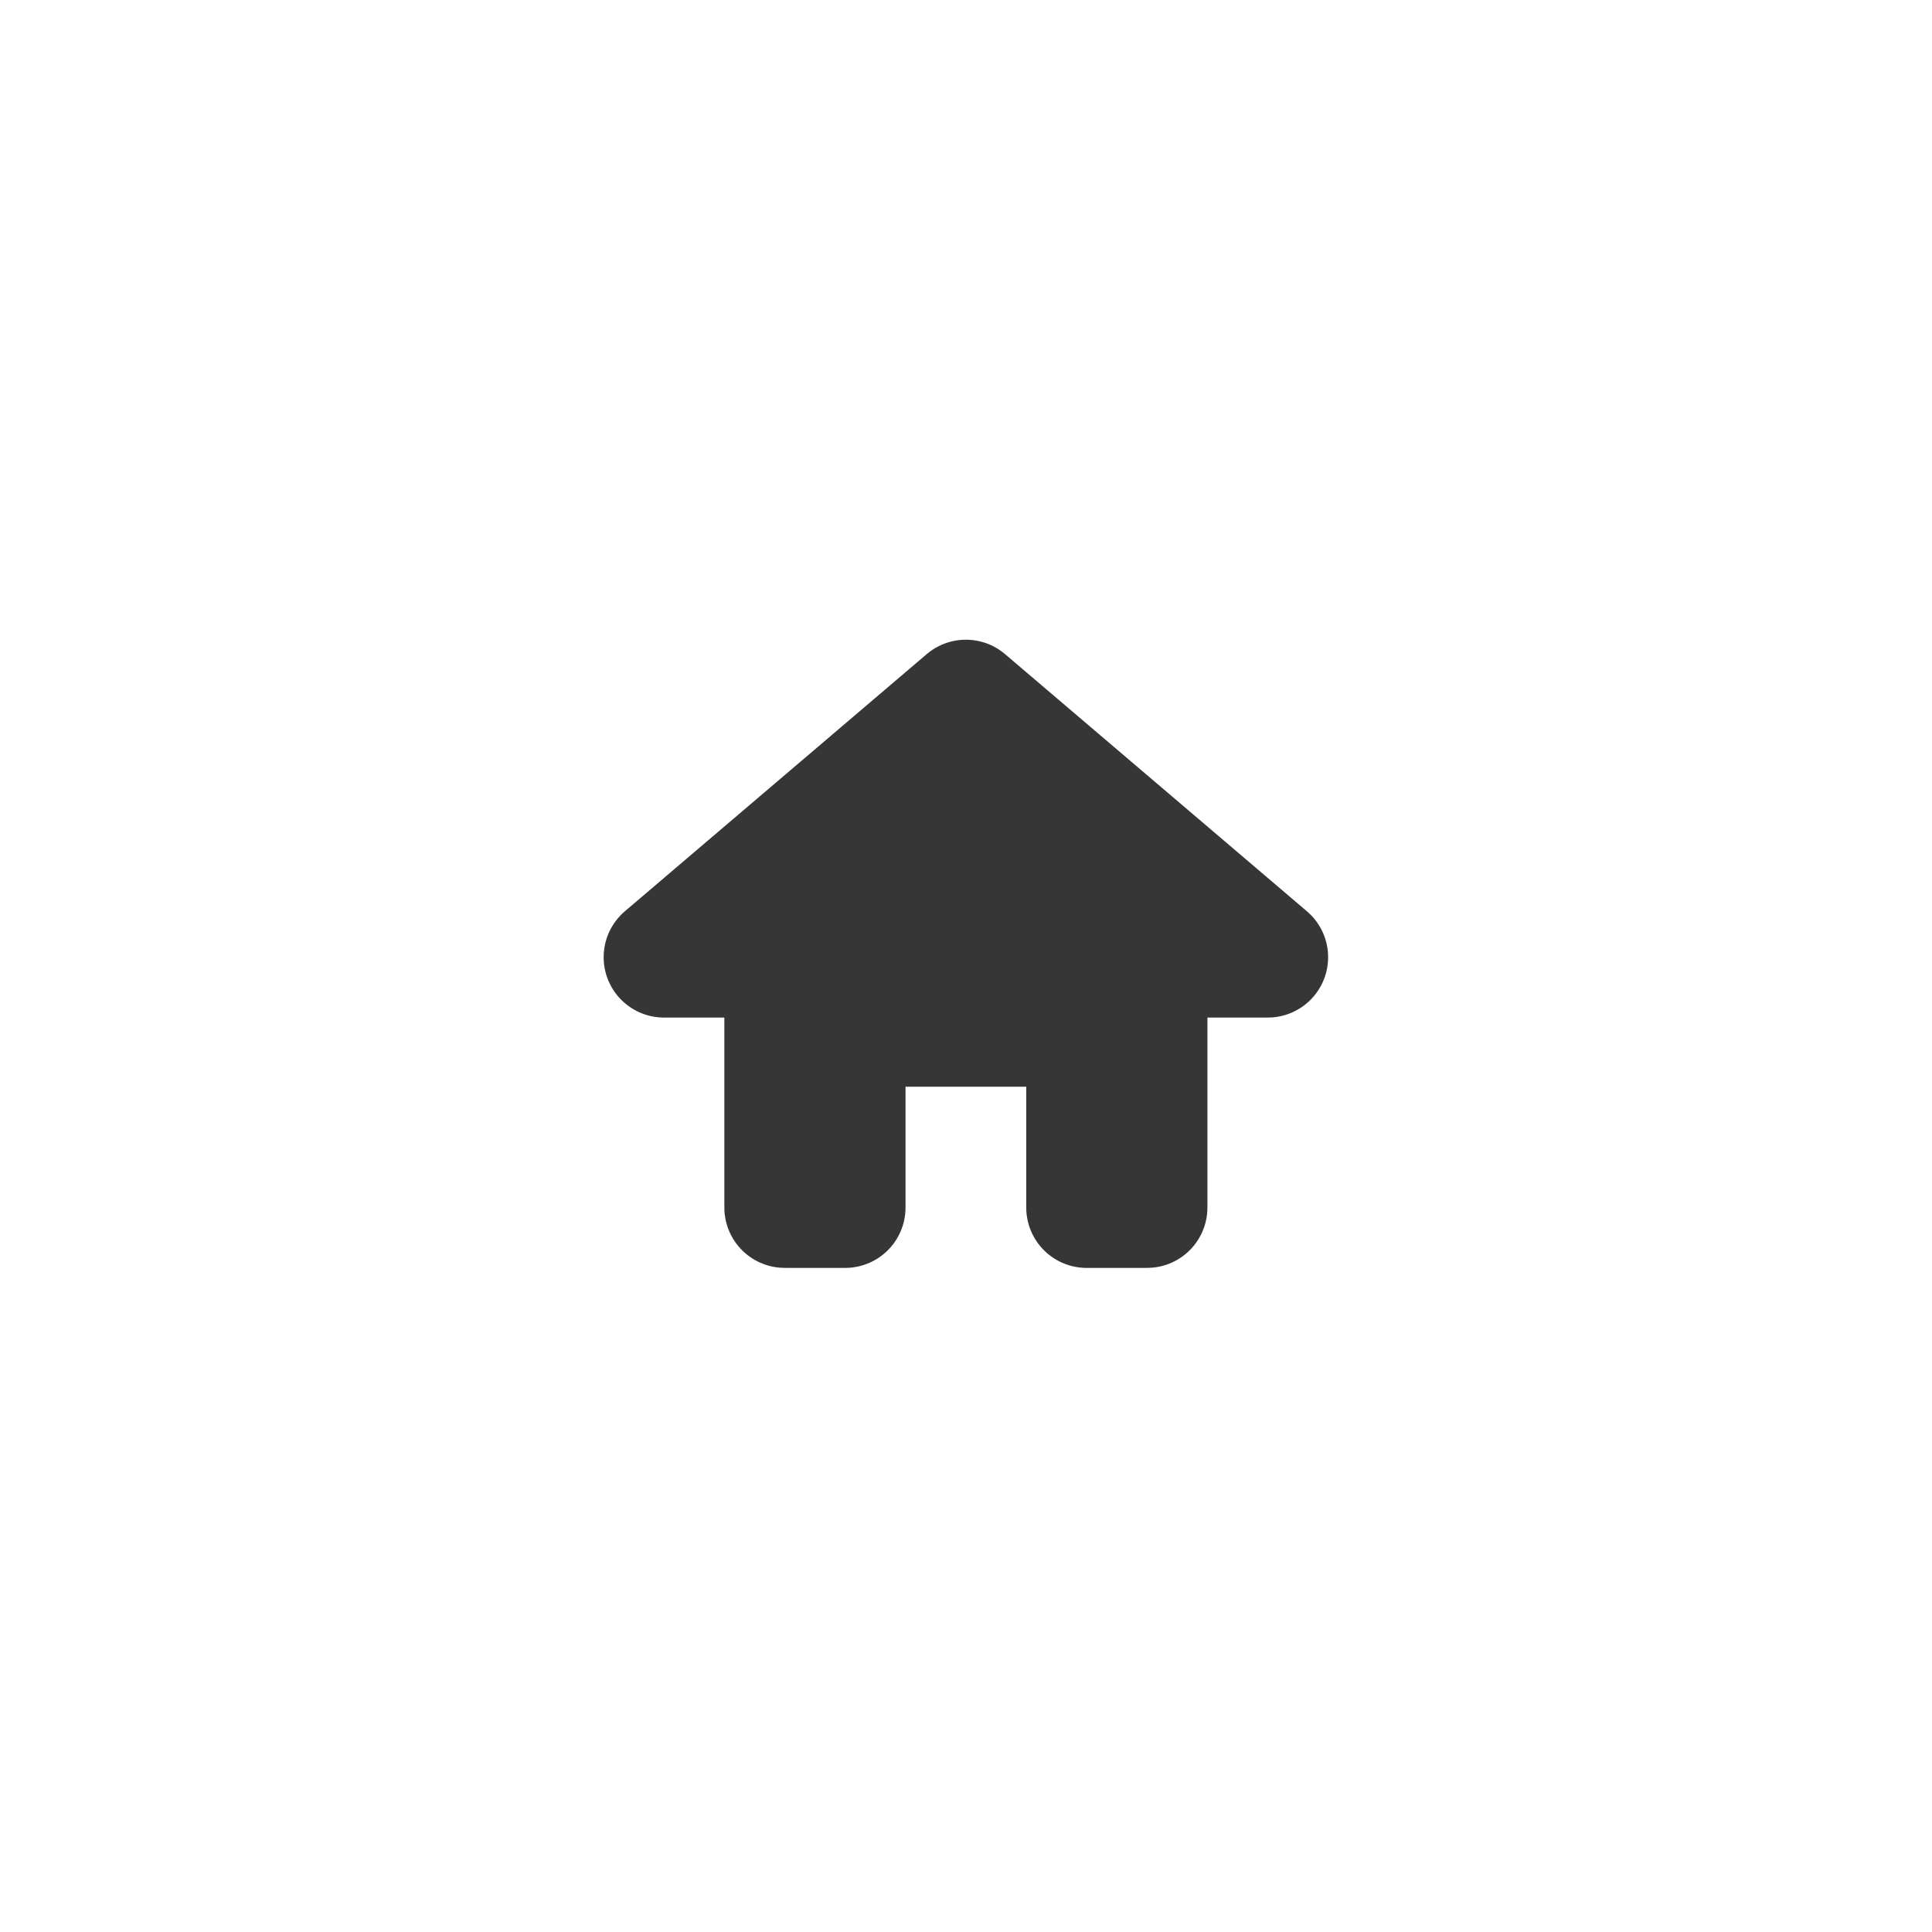 <?xml version="1.0" encoding="UTF-8" standalone="no"?>
<svg
   xmlns:dc="http://purl.org/dc/elements/1.1/"
   xmlns:cc="http://creativecommons.org/ns#"
   xmlns:rdf="http://www.w3.org/1999/02/22-rdf-syntax-ns#"
   xmlns:svg="http://www.w3.org/2000/svg"
   xmlns="http://www.w3.org/2000/svg"
   xmlns:sodipodi="http://sodipodi.sourceforge.net/DTD/sodipodi-0.dtd"
   xmlns:inkscape="http://www.inkscape.org/namespaces/inkscape"
   width="32"
   height="32"
   viewBox="0 0 8.467 8.467"
   version="1.1"
   id="svg8"
   inkscape:version="1.0 (4035a4fb49, 2020-05-01)"
   sodipodi:docname="68.svg"
   inkscape:export-filename="/home/alevy/dev/aklevy.github.io/assets/icon_svg/old_tv.png"
   inkscape:export-xdpi="96"
   inkscape:export-ydpi="96">
  <defs
     id="defs2" />
  <sodipodi:namedview
     id="base"
     pagecolor="#ffffff"
     bordercolor="#666666"
     borderopacity="1.0"
     inkscape:pageopacity="0.0"
     inkscape:pageshadow="2"
     inkscape:zoom="17.462807"
     inkscape:cx="6.1324632"
     inkscape:cy="7.4728324"
     inkscape:document-units="px"
     inkscape:current-layer="layer1"
     showgrid="true"
     units="px"
     inkscape:window-width="1920"
     inkscape:window-height="1015"
     inkscape:window-x="0"
     inkscape:window-y="0"
     inkscape:window-maximized="1"
     inkscape:document-rotation="0"
     inkscape:pagecheckerboard="true"
     inkscape:snap-global="true">
    <inkscape:grid
       type="xygrid"
       id="grid12" />
  </sodipodi:namedview>
  <g
     inkscape:label="Calque 1"
     inkscape:groupmode="layer"
     id="layer1"
     transform="translate(0,-288.533)">
    <path
       id="path866"
       style="fill:#363636;fill-opacity:1;stroke:#363636;stroke-width:0.529;stroke-linecap:round;stroke-linejoin:round;stroke-miterlimit:4;stroke-dasharray:none;stroke-opacity:1"
       d="m 5.027,292.728 7e-7,1.097 -0.265,6e-5 v -0.794 H 3.704 v 0.794 l -0.265,-6e-5 -10e-7,-1.097 h -0.529 l 1.323,-1.127 1.323,1.127 z"
       sodipodi:nodetypes="cccccccccccc" />
    <g
       id="g834"
       style="opacity:1;stroke-width:0.299;stroke-miterlimit:4;stroke-dasharray:none"
       transform="matrix(-3.277,0,0,-3.426,17.241,1295.786)" />
  </g>
</svg>
